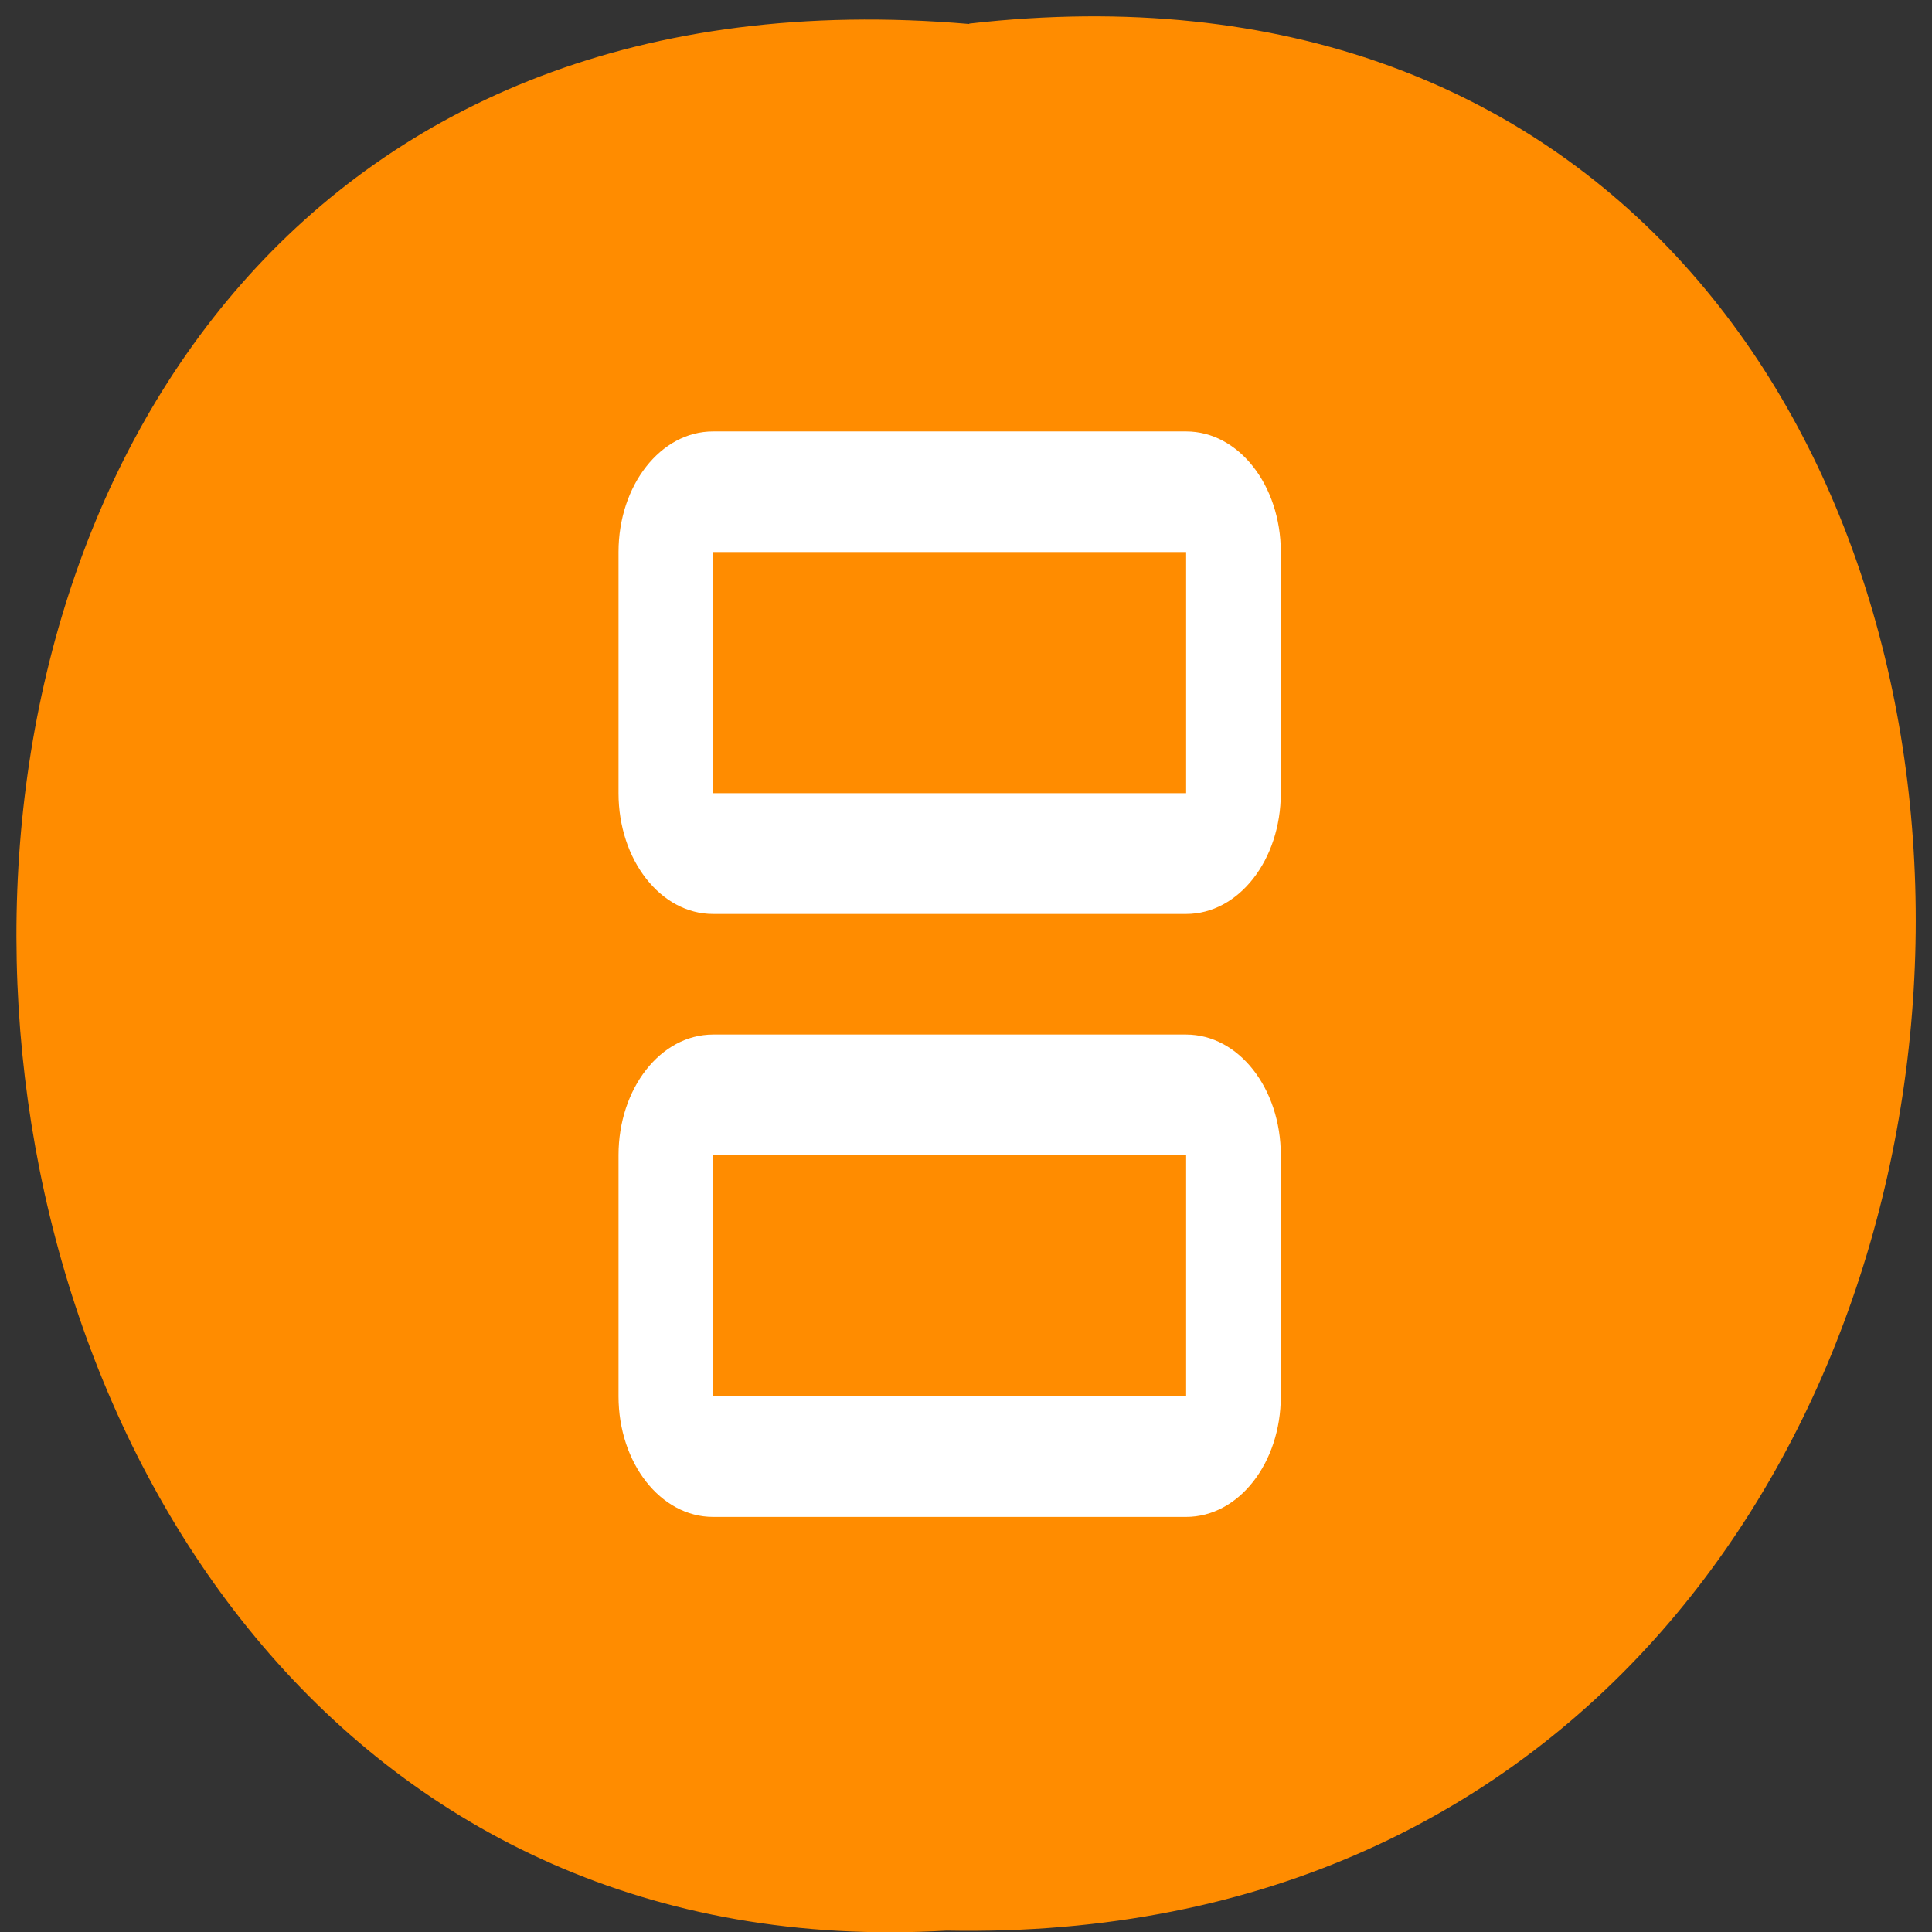 <svg xmlns="http://www.w3.org/2000/svg" viewBox="0 0 48 48"><rect x="0" y="0" width="48" height="48" fill="#333333" stroke="none"/><path d="m 24.08 0.586 c 31.664 -3.602 31.23 47.984 -0.563 47.38 c -29.563 1.699 -32.23 -50.18 0.563 -47.37" fill="#ff8c00"/><path d="m 17.715 10.719 c -1.301 0 -2.348 1.336 -2.348 2.996 v 5.992 c 0 1.66 1.047 3 2.348 3 h 11.754 c 1.305 0 2.352 -1.34 2.352 -3 v -5.992 c 0 -1.66 -1.047 -2.996 -2.352 -2.996 m -11.754 2.996 h 11.754 v 5.992 h -11.754 m 0 5.996 c -1.301 0 -2.348 1.336 -2.348 2.996 v 5.992 c 0 1.66 1.047 2.996 2.348 2.996 h 11.754 c 1.305 0 2.352 -1.336 2.352 -2.996 v -5.992 c 0 -1.66 -1.047 -2.996 -2.352 -2.996 m -11.754 2.996 h 11.754 v 5.992 h -11.754" fill="#fff"/></svg>